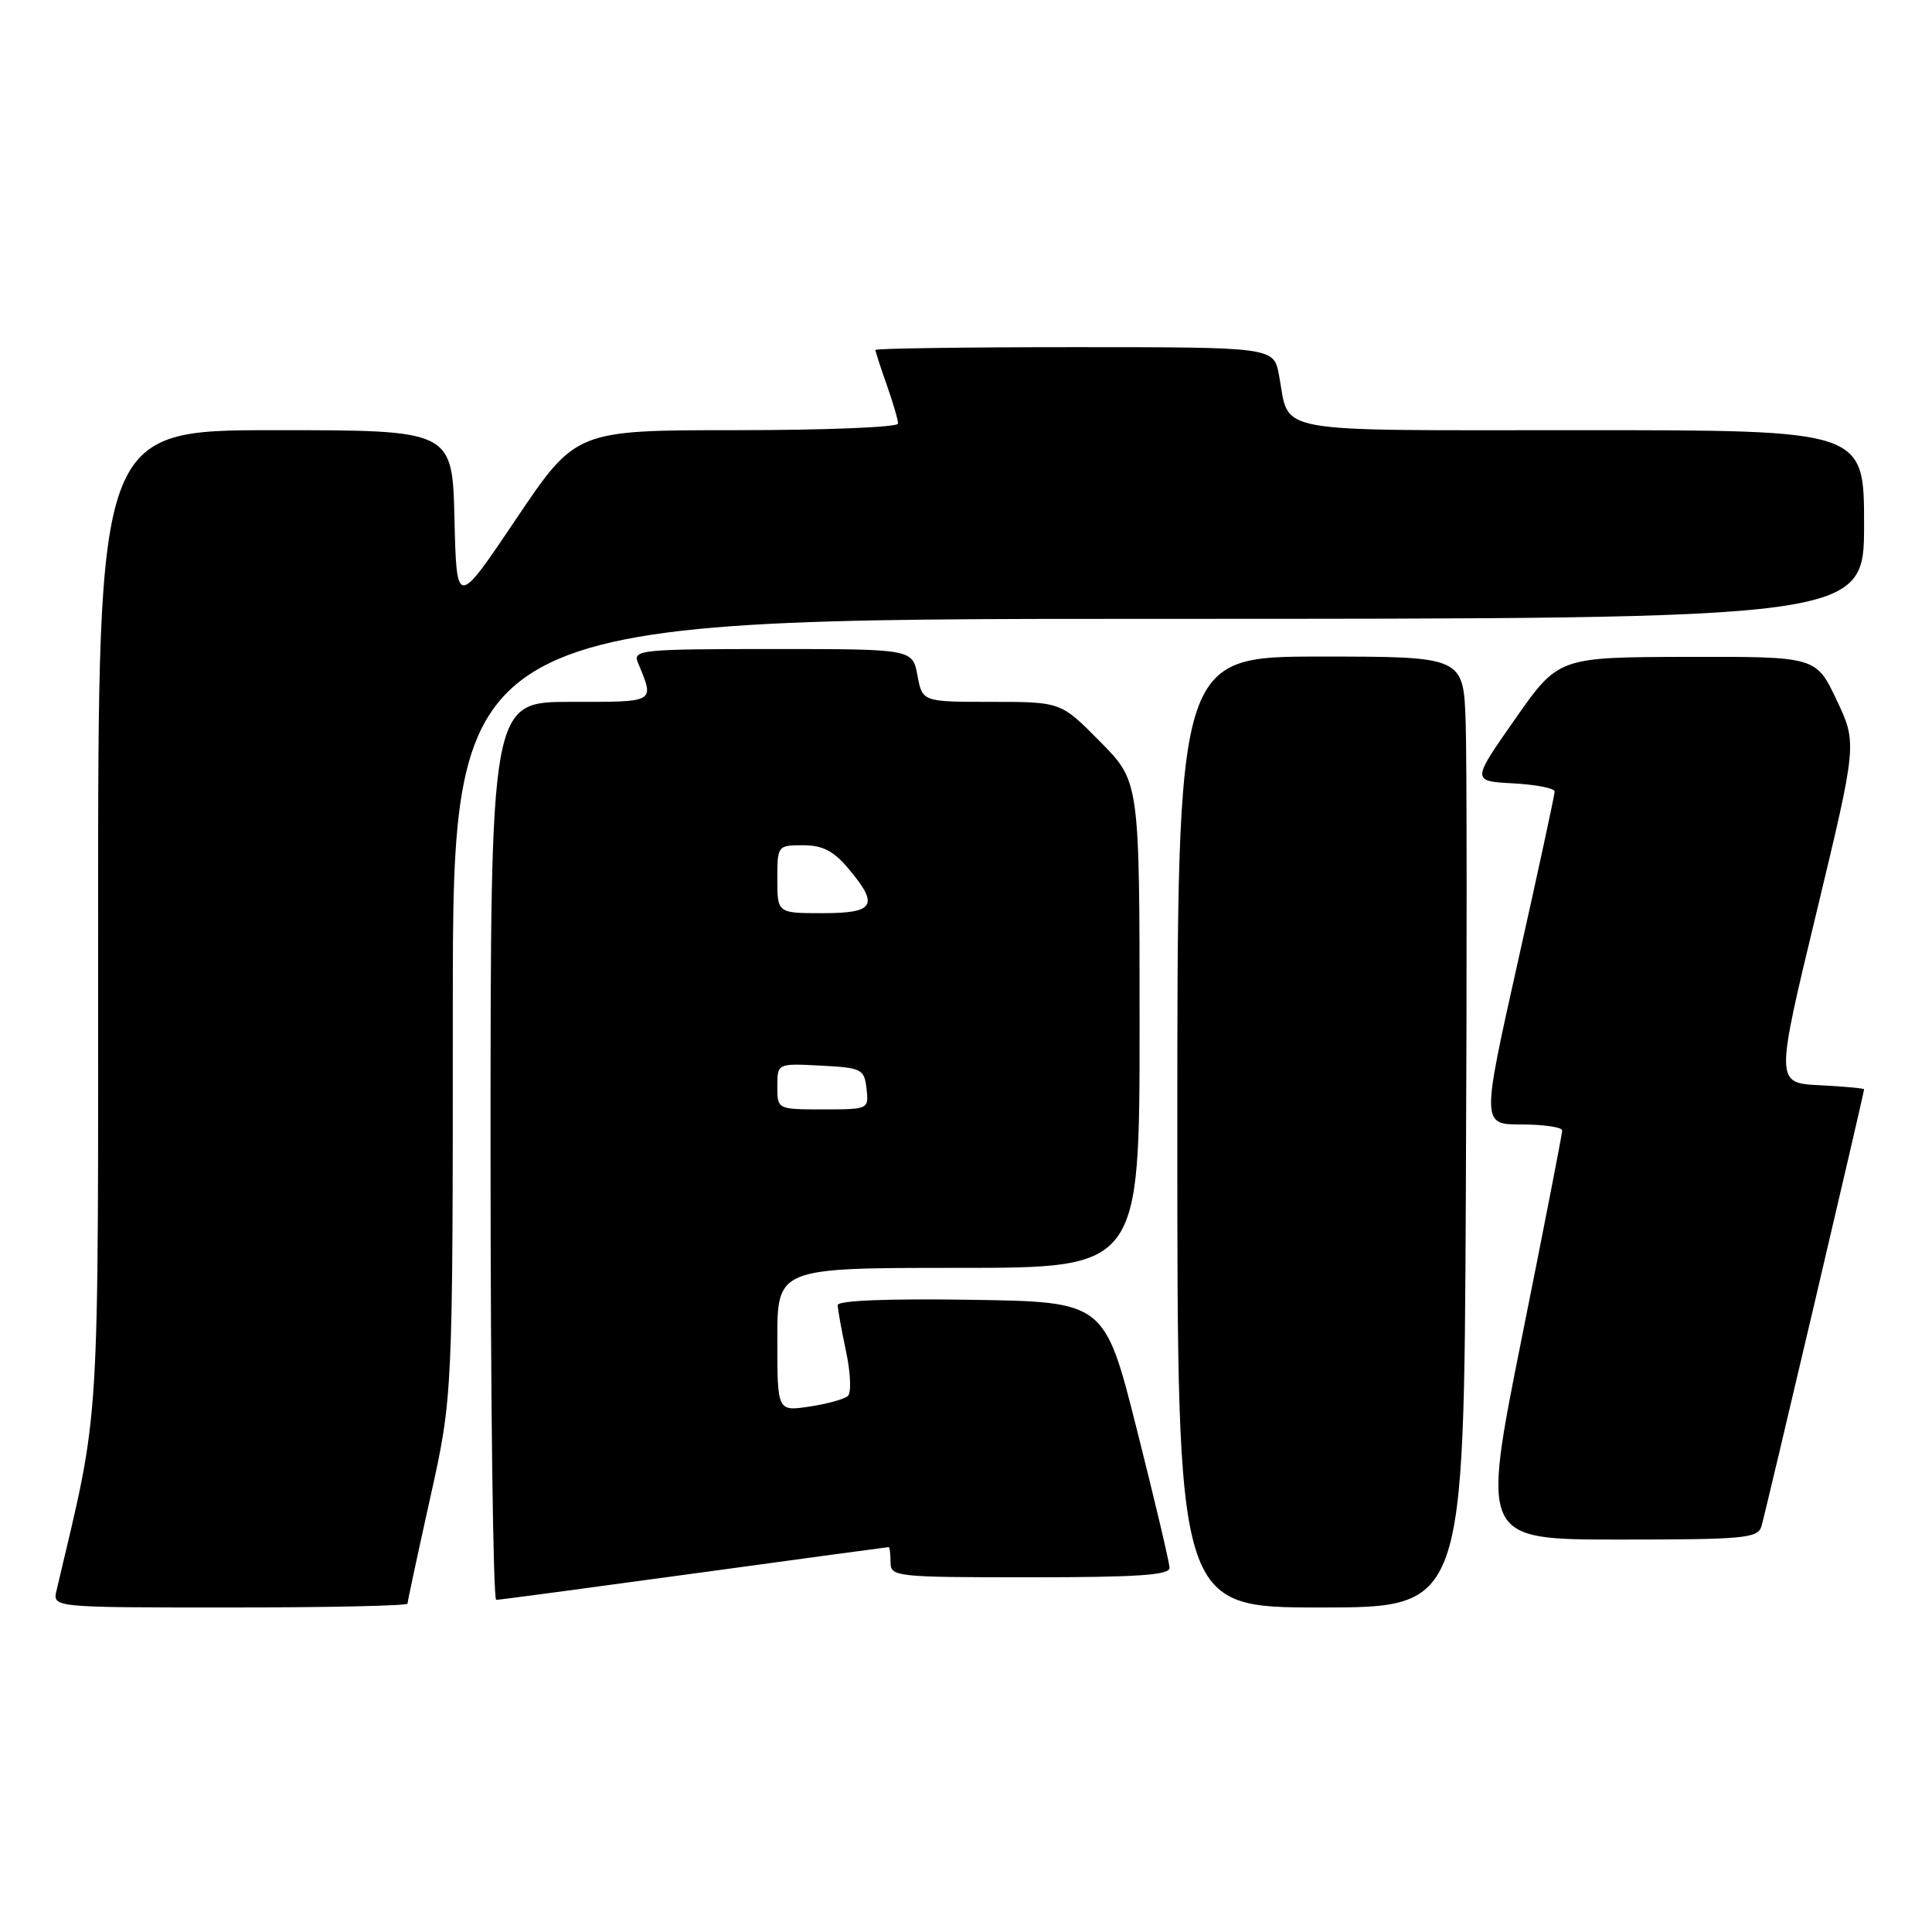 <?xml version="1.0" encoding="UTF-8" standalone="no"?>
<!DOCTYPE svg PUBLIC "-//W3C//DTD SVG 1.1//EN" "http://www.w3.org/Graphics/SVG/1.1/DTD/svg11.dtd" >
<svg xmlns="http://www.w3.org/2000/svg" xmlns:xlink="http://www.w3.org/1999/xlink" version="1.1" viewBox="0 0 256 256">
 <g >
 <path fill="currentColor"
d=" M 54.00 212.49 C 54.00 212.21 55.35 205.92 57.00 198.50 C 60.00 185.01 60.00 185.01 60.00 133.51 C 60.00 82.00 60.00 82.00 153.50 82.00 C 247.00 82.00 247.00 82.00 247.00 69.50 C 247.00 57.00 247.00 57.00 209.54 57.00 C 167.68 57.00 170.95 57.59 169.48 49.73 C 168.78 46.00 168.78 46.00 142.39 46.00 C 127.87 46.00 116.00 46.17 116.00 46.37 C 116.00 46.58 116.67 48.66 117.50 51.00 C 118.32 53.34 119.00 55.64 119.00 56.13 C 119.00 56.61 109.39 57.00 97.65 57.00 C 76.31 57.00 76.31 57.00 68.40 68.75 C 60.50 80.50 60.50 80.50 60.22 68.75 C 59.94 57.00 59.94 57.00 36.47 57.00 C 13.00 57.00 13.00 57.00 13.00 121.56 C 13.00 191.72 13.37 185.72 7.49 210.75 C 6.96 213.00 6.96 213.00 30.48 213.00 C 43.42 213.00 54.00 212.77 54.00 212.49 Z  M 194.23 158.75 C 194.38 128.91 194.37 100.56 194.21 95.75 C 193.92 87.00 193.92 87.00 174.96 87.00 C 156.00 87.00 156.00 87.00 156.00 150.00 C 156.00 213.00 156.00 213.00 174.98 213.00 C 193.97 213.00 193.97 213.00 194.23 158.75 Z  M 92.00 208.49 C 106.02 206.57 117.61 205.00 117.75 205.00 C 117.89 205.00 118.00 205.90 118.00 207.00 C 118.00 208.93 118.67 209.00 136.50 209.00 C 150.65 209.00 154.99 208.71 154.97 207.75 C 154.96 207.06 153.02 198.85 150.66 189.50 C 146.38 172.50 146.38 172.50 128.69 172.23 C 117.69 172.06 111.00 172.32 111.00 172.93 C 111.00 173.46 111.50 176.22 112.10 179.05 C 112.71 181.88 112.82 184.54 112.35 184.97 C 111.88 185.40 109.59 186.03 107.25 186.38 C 103.00 187.02 103.00 187.02 103.00 177.51 C 103.00 168.00 103.00 168.00 127.00 168.00 C 151.00 168.00 151.00 168.00 151.00 135.78 C 151.00 103.56 151.00 103.56 145.78 98.28 C 140.57 93.00 140.57 93.00 131.40 93.00 C 122.22 93.00 122.22 93.00 121.57 89.50 C 120.91 86.00 120.91 86.00 102.35 86.00 C 85.06 86.00 83.84 86.12 84.51 87.75 C 86.74 93.18 87.05 93.00 75.62 93.00 C 65.00 93.00 65.00 93.00 65.00 152.50 C 65.00 185.23 65.34 212.00 65.75 211.99 C 66.16 211.99 77.97 210.41 92.00 208.49 Z  M 233.40 202.25 C 233.91 200.56 247.00 144.84 247.00 144.34 C 247.00 144.21 244.36 143.96 241.13 143.80 C 235.25 143.50 235.25 143.50 240.67 121.00 C 246.08 98.50 246.08 98.50 243.36 92.75 C 240.63 87.00 240.63 87.00 223.57 87.04 C 206.50 87.08 206.50 87.08 200.75 95.29 C 195.00 103.50 195.00 103.50 200.50 103.80 C 203.53 103.96 206.00 104.45 206.00 104.88 C 206.00 105.31 203.82 115.41 201.15 127.33 C 196.30 149.00 196.30 149.00 201.65 149.00 C 204.59 149.00 207.00 149.36 207.00 149.80 C 207.00 150.23 204.59 162.61 201.64 177.30 C 196.29 204.00 196.29 204.00 214.58 204.00 C 231.12 204.00 232.92 203.83 233.40 202.25 Z  M 103.00 143.95 C 103.00 140.90 103.00 140.90 108.75 141.20 C 114.19 141.48 114.52 141.65 114.82 144.25 C 115.13 146.98 115.09 147.00 109.07 147.00 C 103.00 147.00 103.00 147.00 103.00 143.95 Z  M 103.00 116.50 C 103.00 112.05 103.03 112.00 106.41 112.00 C 108.99 112.00 110.45 112.75 112.41 115.08 C 116.52 119.96 115.92 121.00 109.00 121.00 C 103.00 121.00 103.00 121.00 103.00 116.50 Z "/>
</g>
</svg>